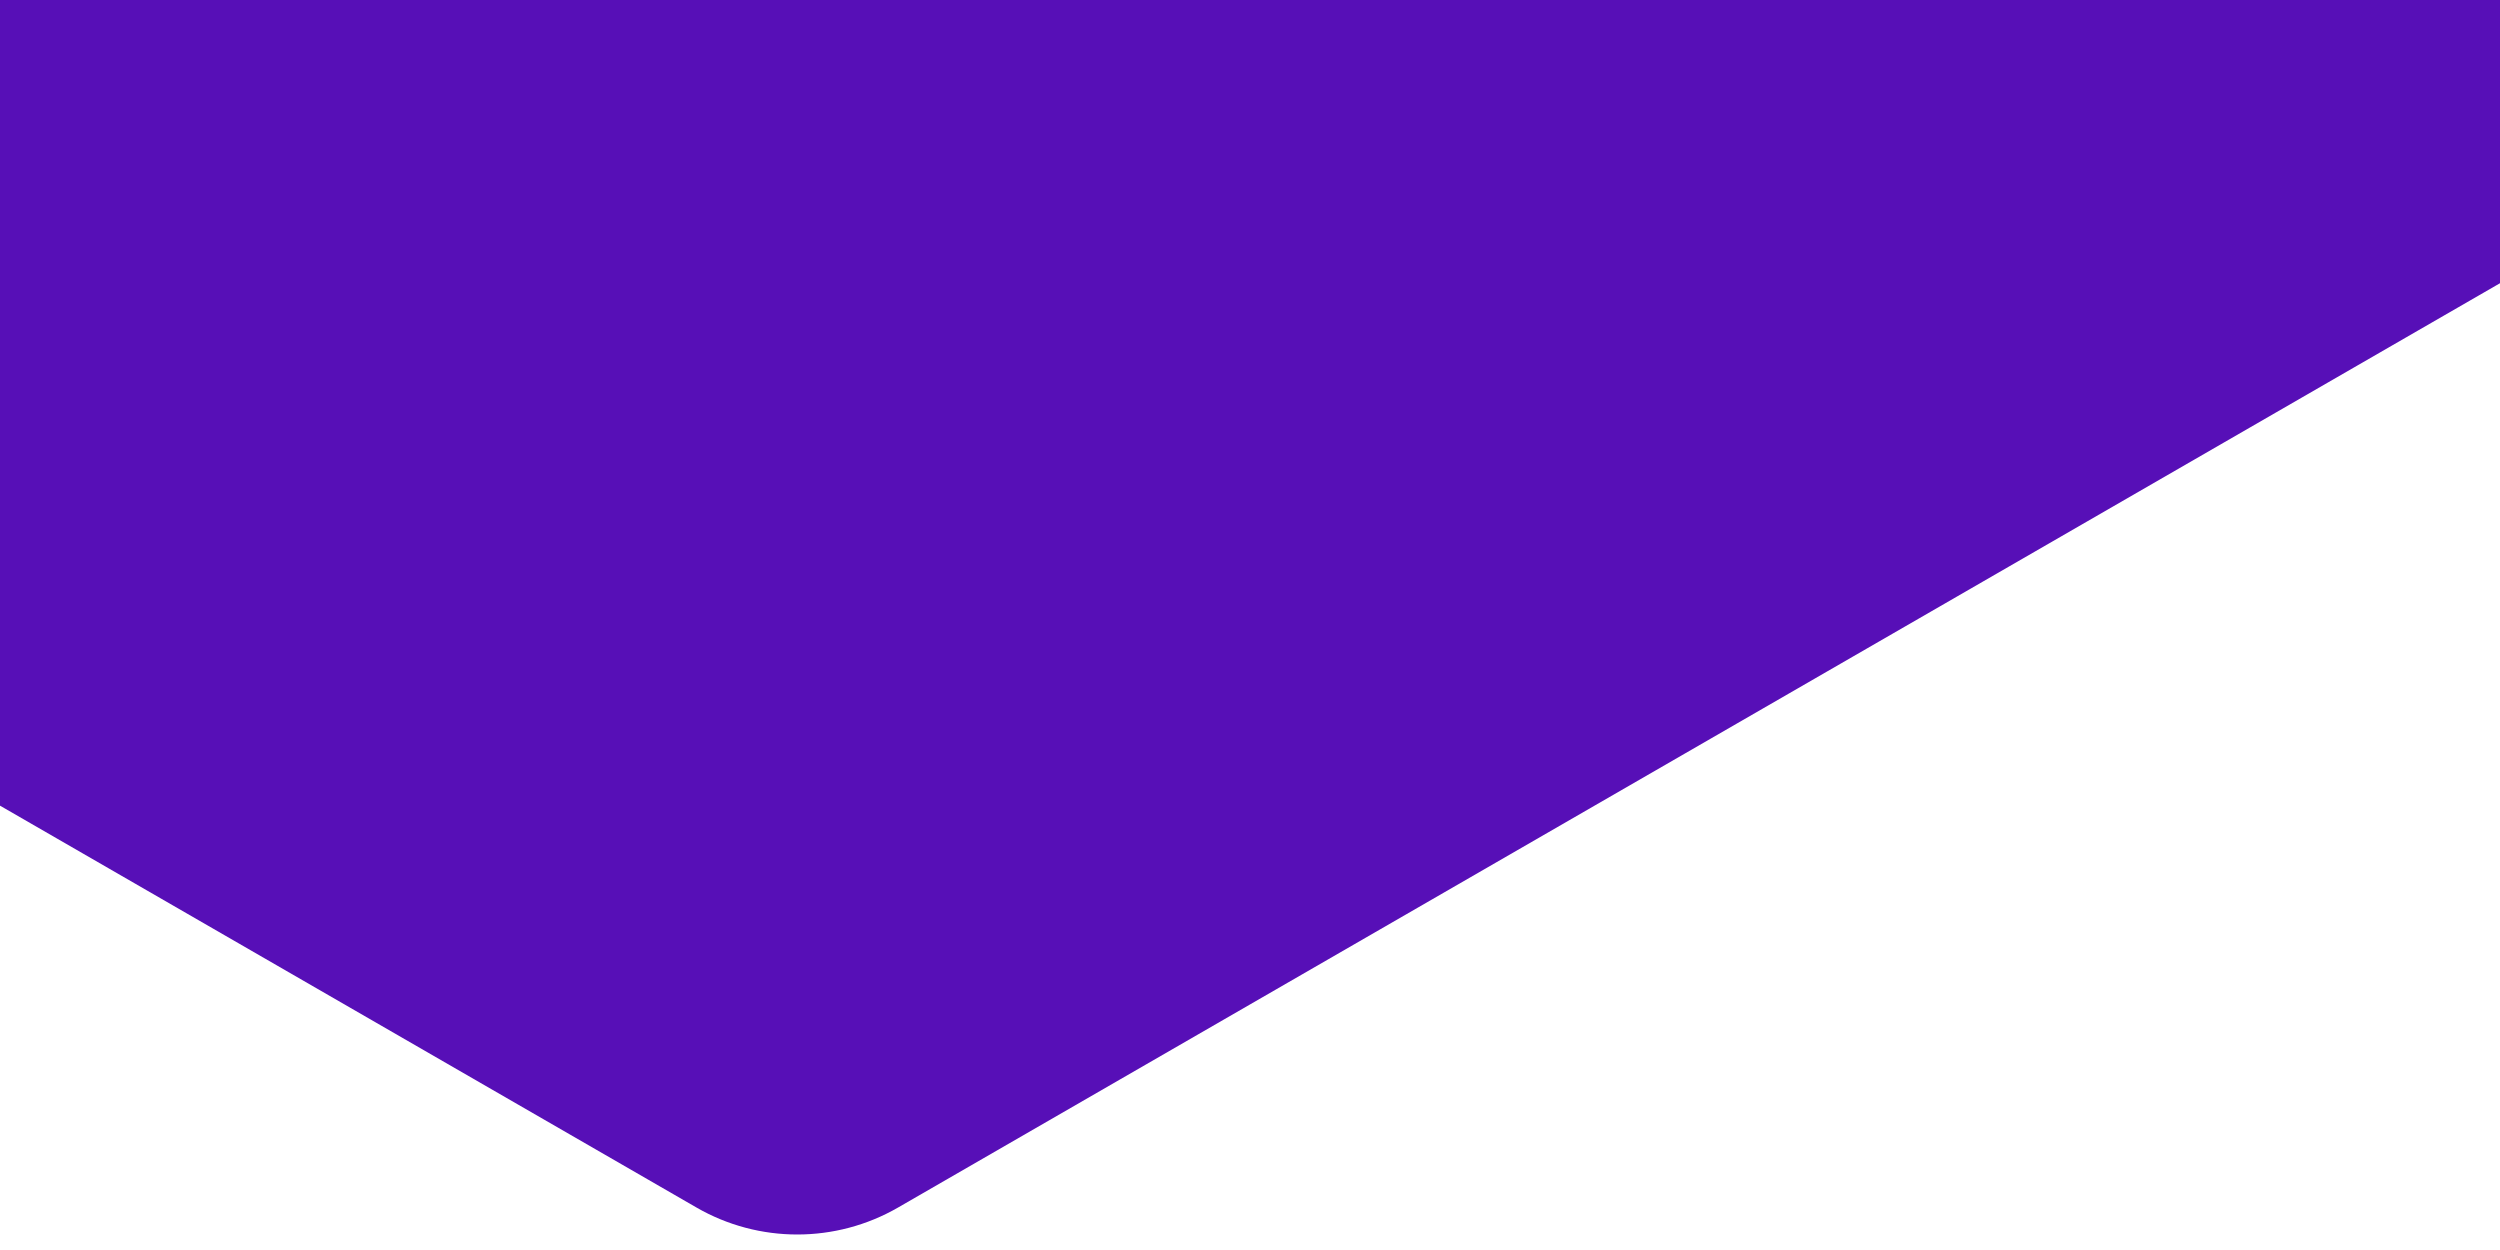 <?xml version="1.0" encoding="utf-8"?>
<svg width="1700" height="850" viewBox="0 0 1363 667" version="1.1" xmlns="http://www.w3.org/2000/svg">
  <title>Polygon 2.2</title>
  <desc>Created using Figma</desc>
  <g id="Canvas" transform="matrix(1, 0, 0, 1, 10207.073, 2421.797)">
    <g id="Polygon 2.2">
      <path d="M -9827.373 -1770.72 C -9793.352 -1751.09 -9751.445 -1751.09 -9717.424 -1770.72 L -8583.03 -2425.257 C -8563.03 -2436.803 -8563.03 -2465.682 -8583.03 -2477.227 L -9418.61 -2959.35 C -9427.89 -2964.7 -9439.32 -2964.7 -9448.59 -2959.35 L -10622.965 -2281.743 C -10642.975 -2270.197 -10642.975 -2241.318 -10622.965 -2229.773 L -9827.373 -1770.72 Z" style="fill: #570FB7;"/>
    </g>
  </g>
  <defs>
    <path id="path0_fill" d="M 840.627 31.72C 874.648 12.09 916.555 12.09 950.576 31.72L 2084.97 686.257C 2104.97 697.803 2104.97 726.682 2084.97 738.227L 1249.39 1220.35C 1240.11 1225.7 1228.68 1225.7 1219.41 1220.35L 45.035 542.743C 25.025 531.197 25.025 502.318 45.035 490.773L 840.627 31.72Z"/>
  </defs>
</svg>